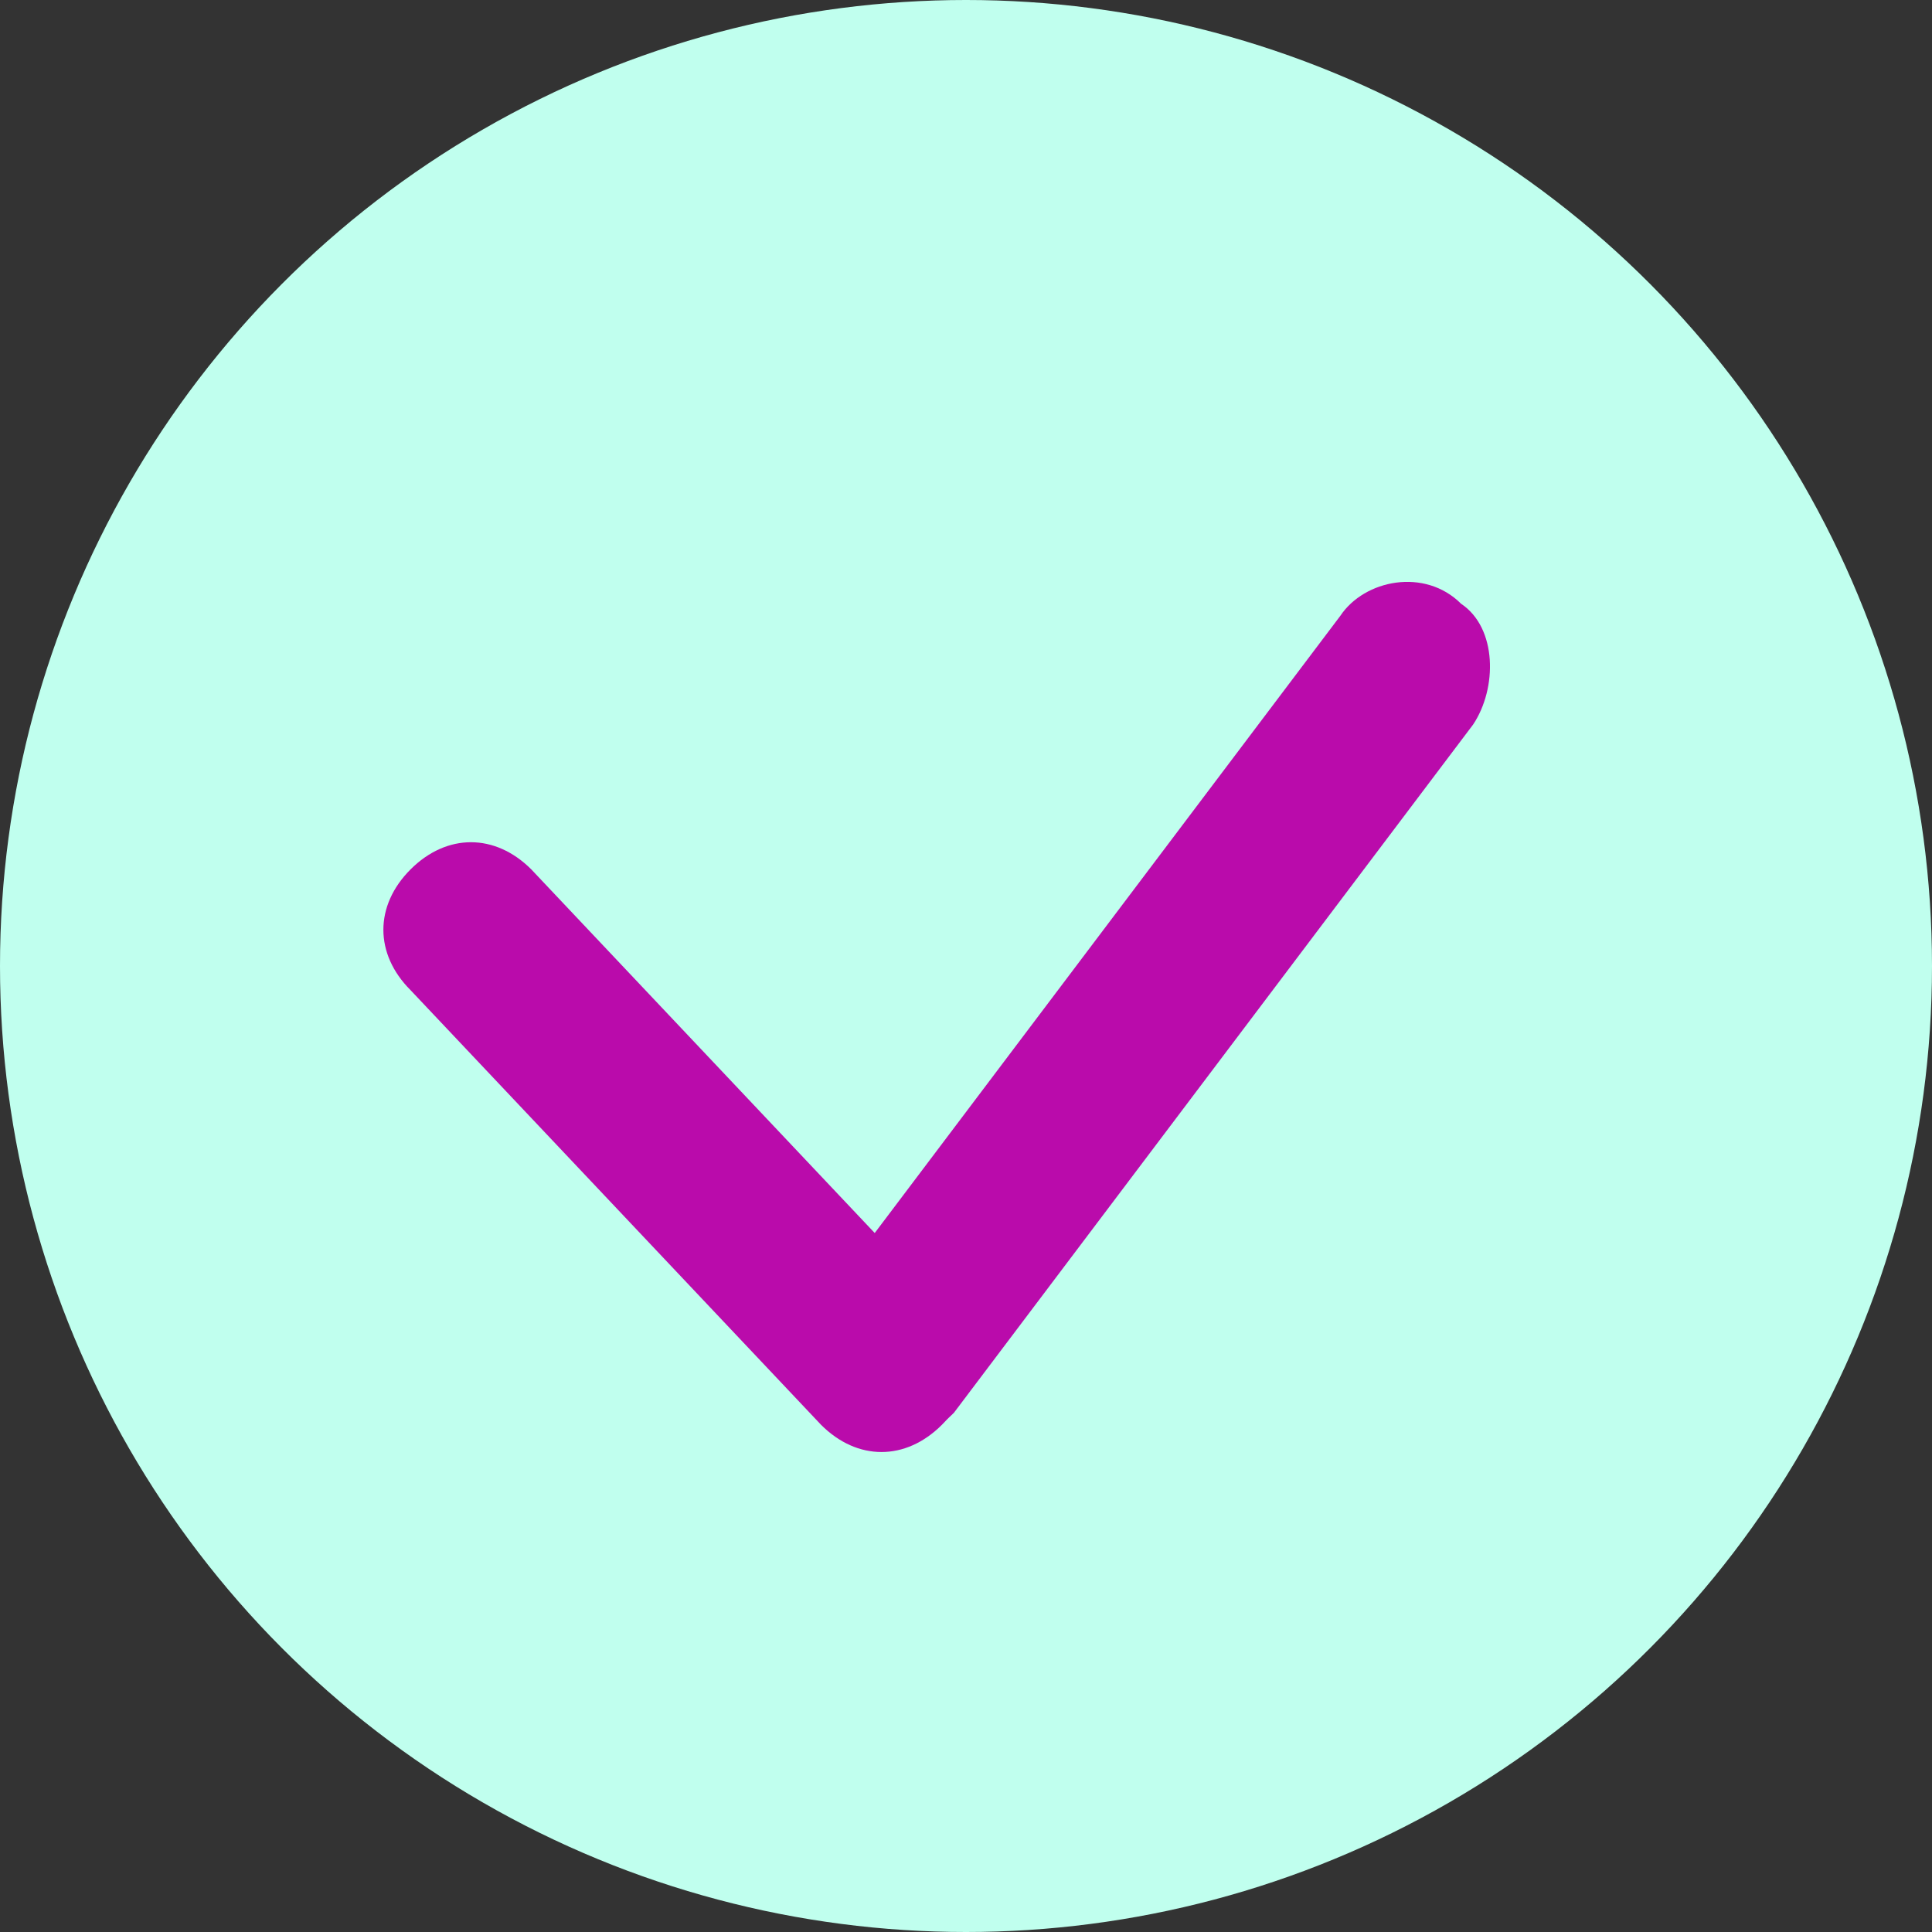 <?xml version="1.0" encoding="utf-8"?>
<!-- Generator: Adobe Illustrator 22.0.1, SVG Export Plug-In . SVG Version: 6.00 Build 0)  -->
<svg version="1.1" id="Layer_1" xmlns="http://www.w3.org/2000/svg" xmlns:xlink="http://www.w3.org/1999/xlink" x="0px" y="0px"
	 width="16px" height="16px" viewBox="0 0 16 16" style="enable-background:new 0 0 16 16;" xml:space="preserve">
<rect x="0" y="0" width="16" height="16" fill="#333333" stroke="none"/>
<style type="text/css">
	.st0{fill:#C0FFEE;}
	.st1{fill:#BA0BAB;}
</style>
<g>
	<circle class="st0" cx="8" cy="8" r="8"/>
	<g transform="translate(4 6)">
		<path class="st1" d="M-0.6,2.2c-0.3-0.3-0.3-0.7,0-1s0.7-0.3,1,0l3.4,3.6c0.3,0.3,0.3,0.7,0,1c-0.3,0.3-0.7,0.3-1,0L-0.6,2.2z"/>
		<path class="st1" d="M7.1-0.9c0.2-0.3,0.7-0.4,1-0.1c0.3,0.2,0.3,0.7,0.1,1L3.9,5.7C3.6,6,3.2,6.1,2.9,5.8c-0.3-0.2-0.3-0.7-0.1-1
			L7.1-0.9z"/>
	</g>
</g>
</svg>
